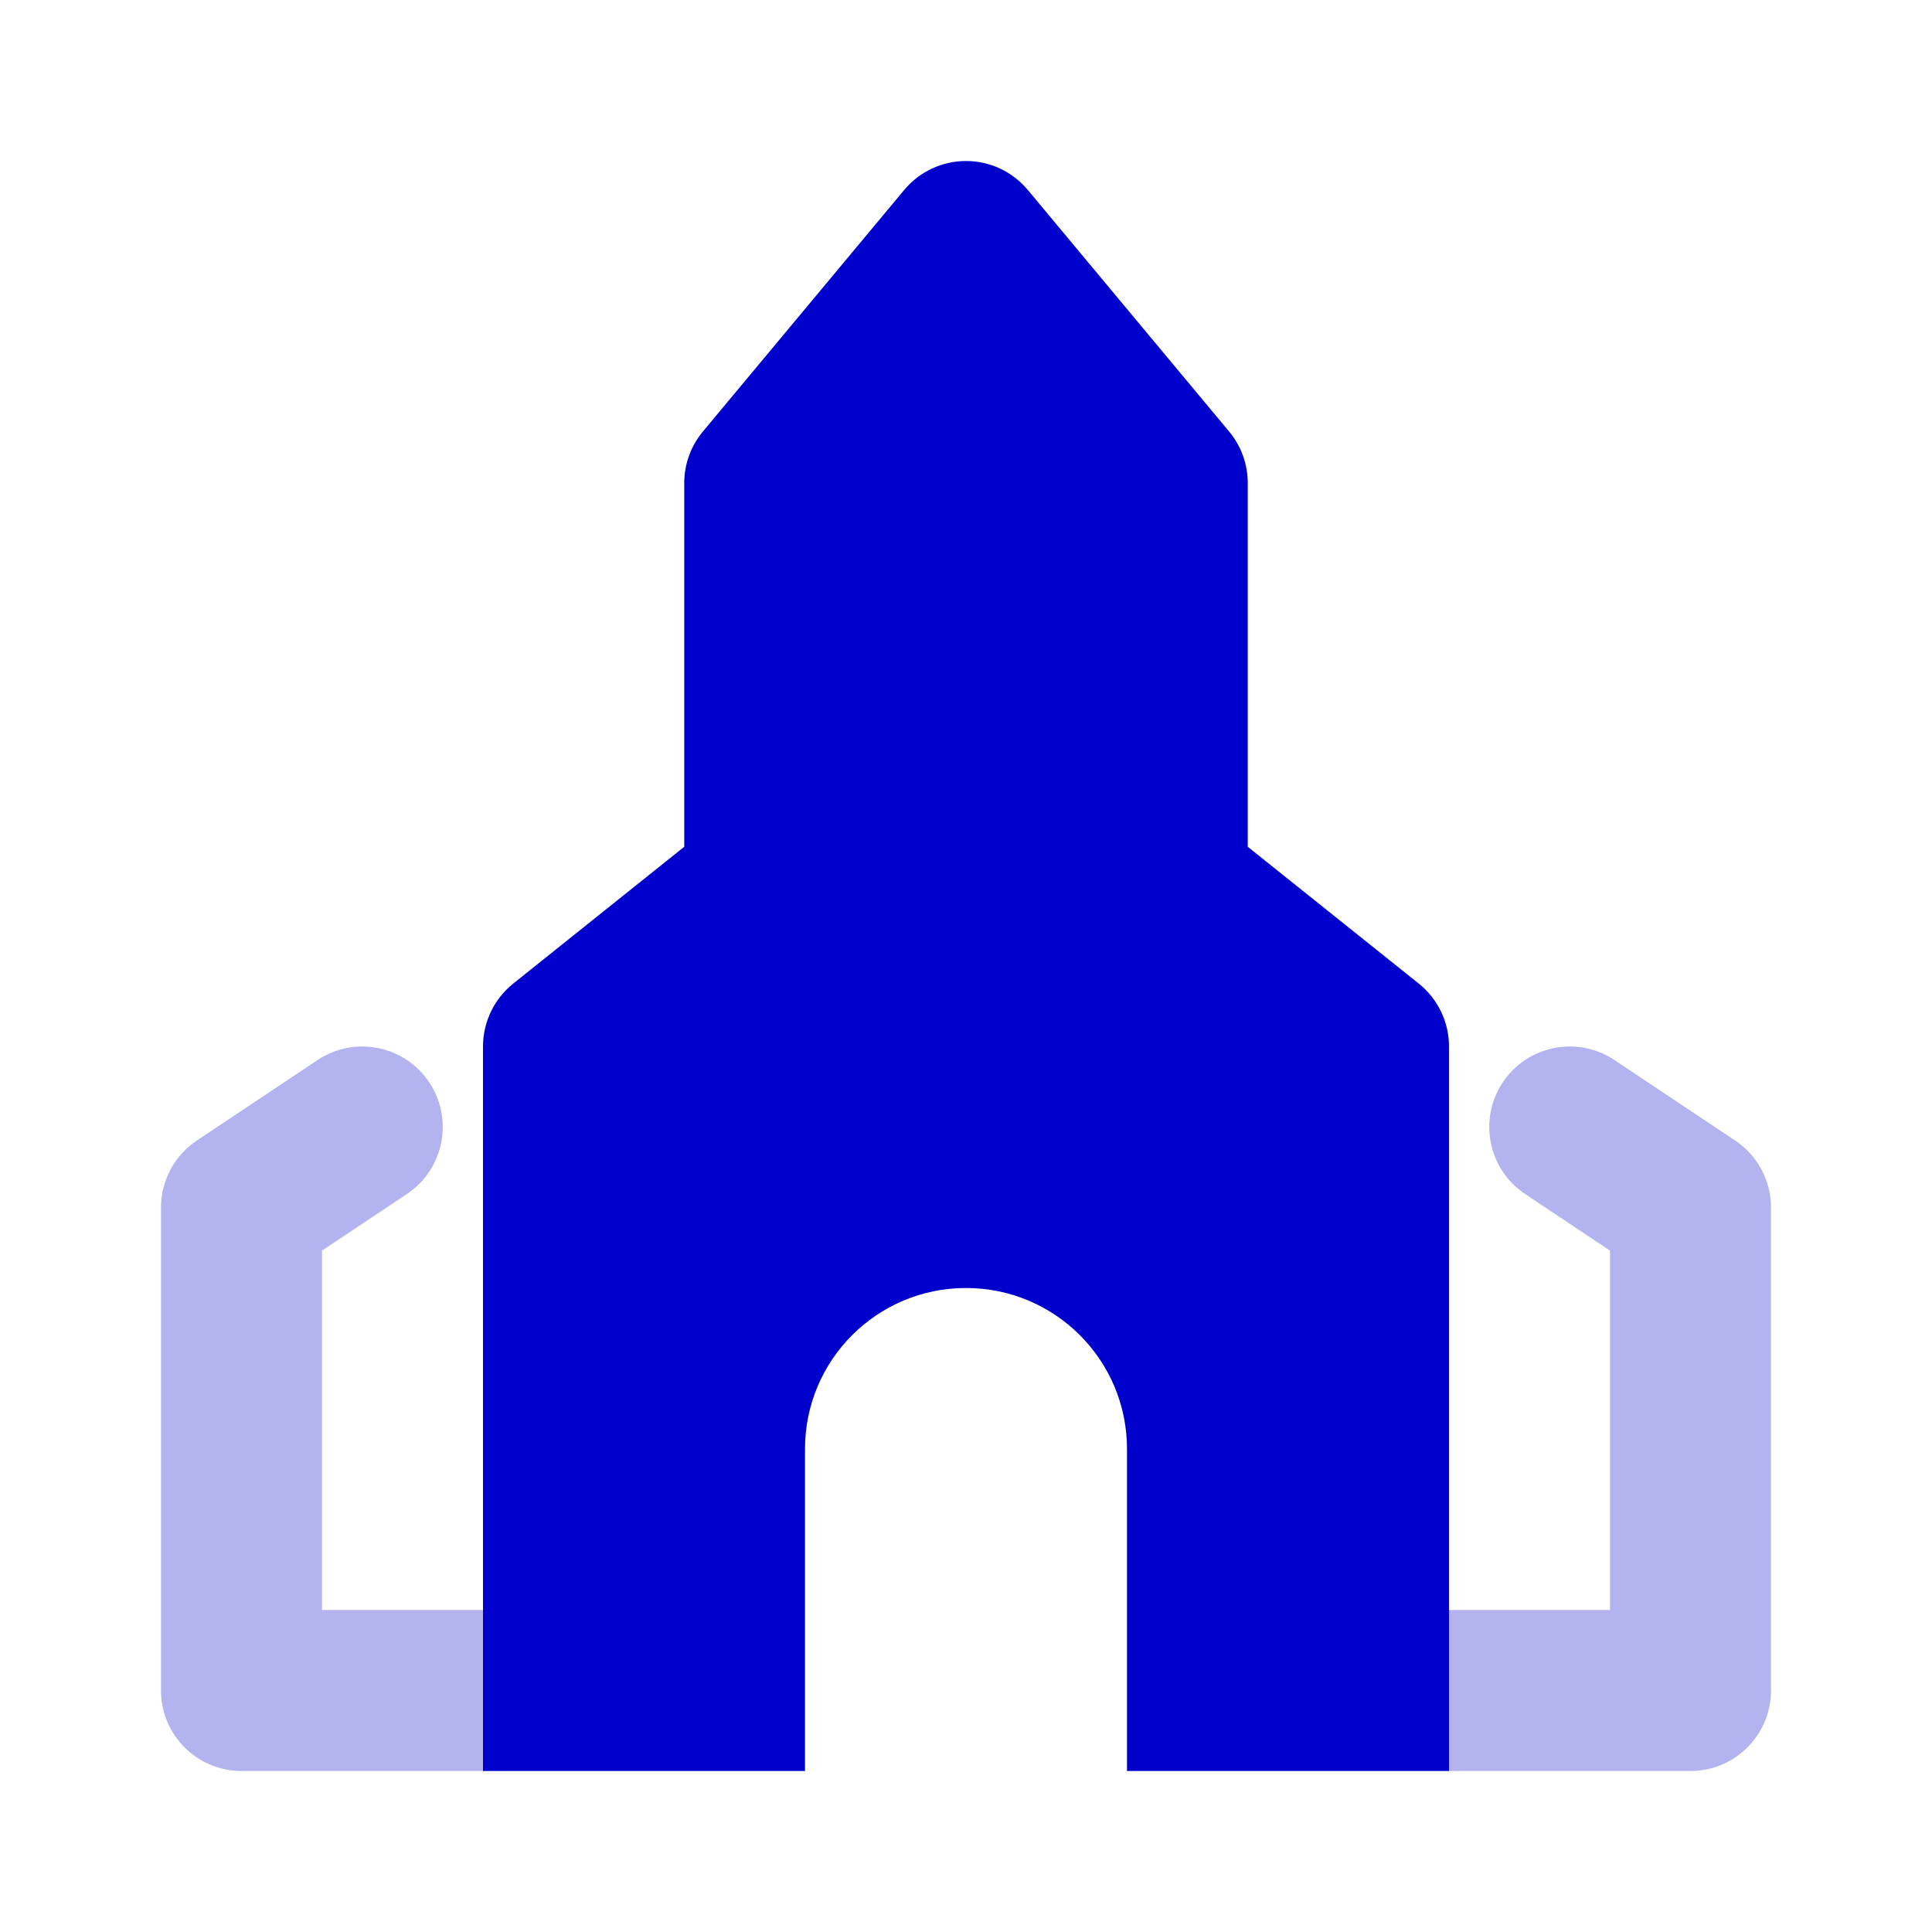 <svg width="24" height="24" viewBox="0 0 24 24" fill="none" xmlns="http://www.w3.org/2000/svg">
<g opacity="0.3">
<path d="M4 20H6V22H3C2.448 22 2 21.552 2 21V15C2 14.666 2.167 14.354 2.445 14.168L3.945 13.168C4.405 12.862 5.026 12.986 5.332 13.445C5.638 13.905 5.514 14.526 5.055 14.832L4 15.535V20Z" fill="#0000CC"/>
<path d="M20 20H18V22H21C21.552 22 22 21.552 22 21V15C22 14.666 21.833 14.354 21.555 14.168L20.055 13.168C19.595 12.862 18.974 12.986 18.668 13.445C18.362 13.905 18.486 14.526 18.945 14.832L20 15.535V20Z" fill="#0000CC"/>
</g>
<path d="M12.768 2.36C12.578 2.132 12.297 2 12 2C11.703 2 11.422 2.132 11.232 2.36L8.732 5.36C8.582 5.54 8.5 5.766 8.5 6V10.519L6.375 12.219C6.138 12.409 6 12.696 6 13V22H10V18C10 16.895 10.895 16 12 16C13.105 16 14 16.895 14 18V22H18V13C18 12.696 17.862 12.409 17.625 12.219L15.5 10.519V6C15.5 5.766 15.418 5.54 15.268 5.36L12.768 2.36Z" fill="#0000CC"/>
</svg>
